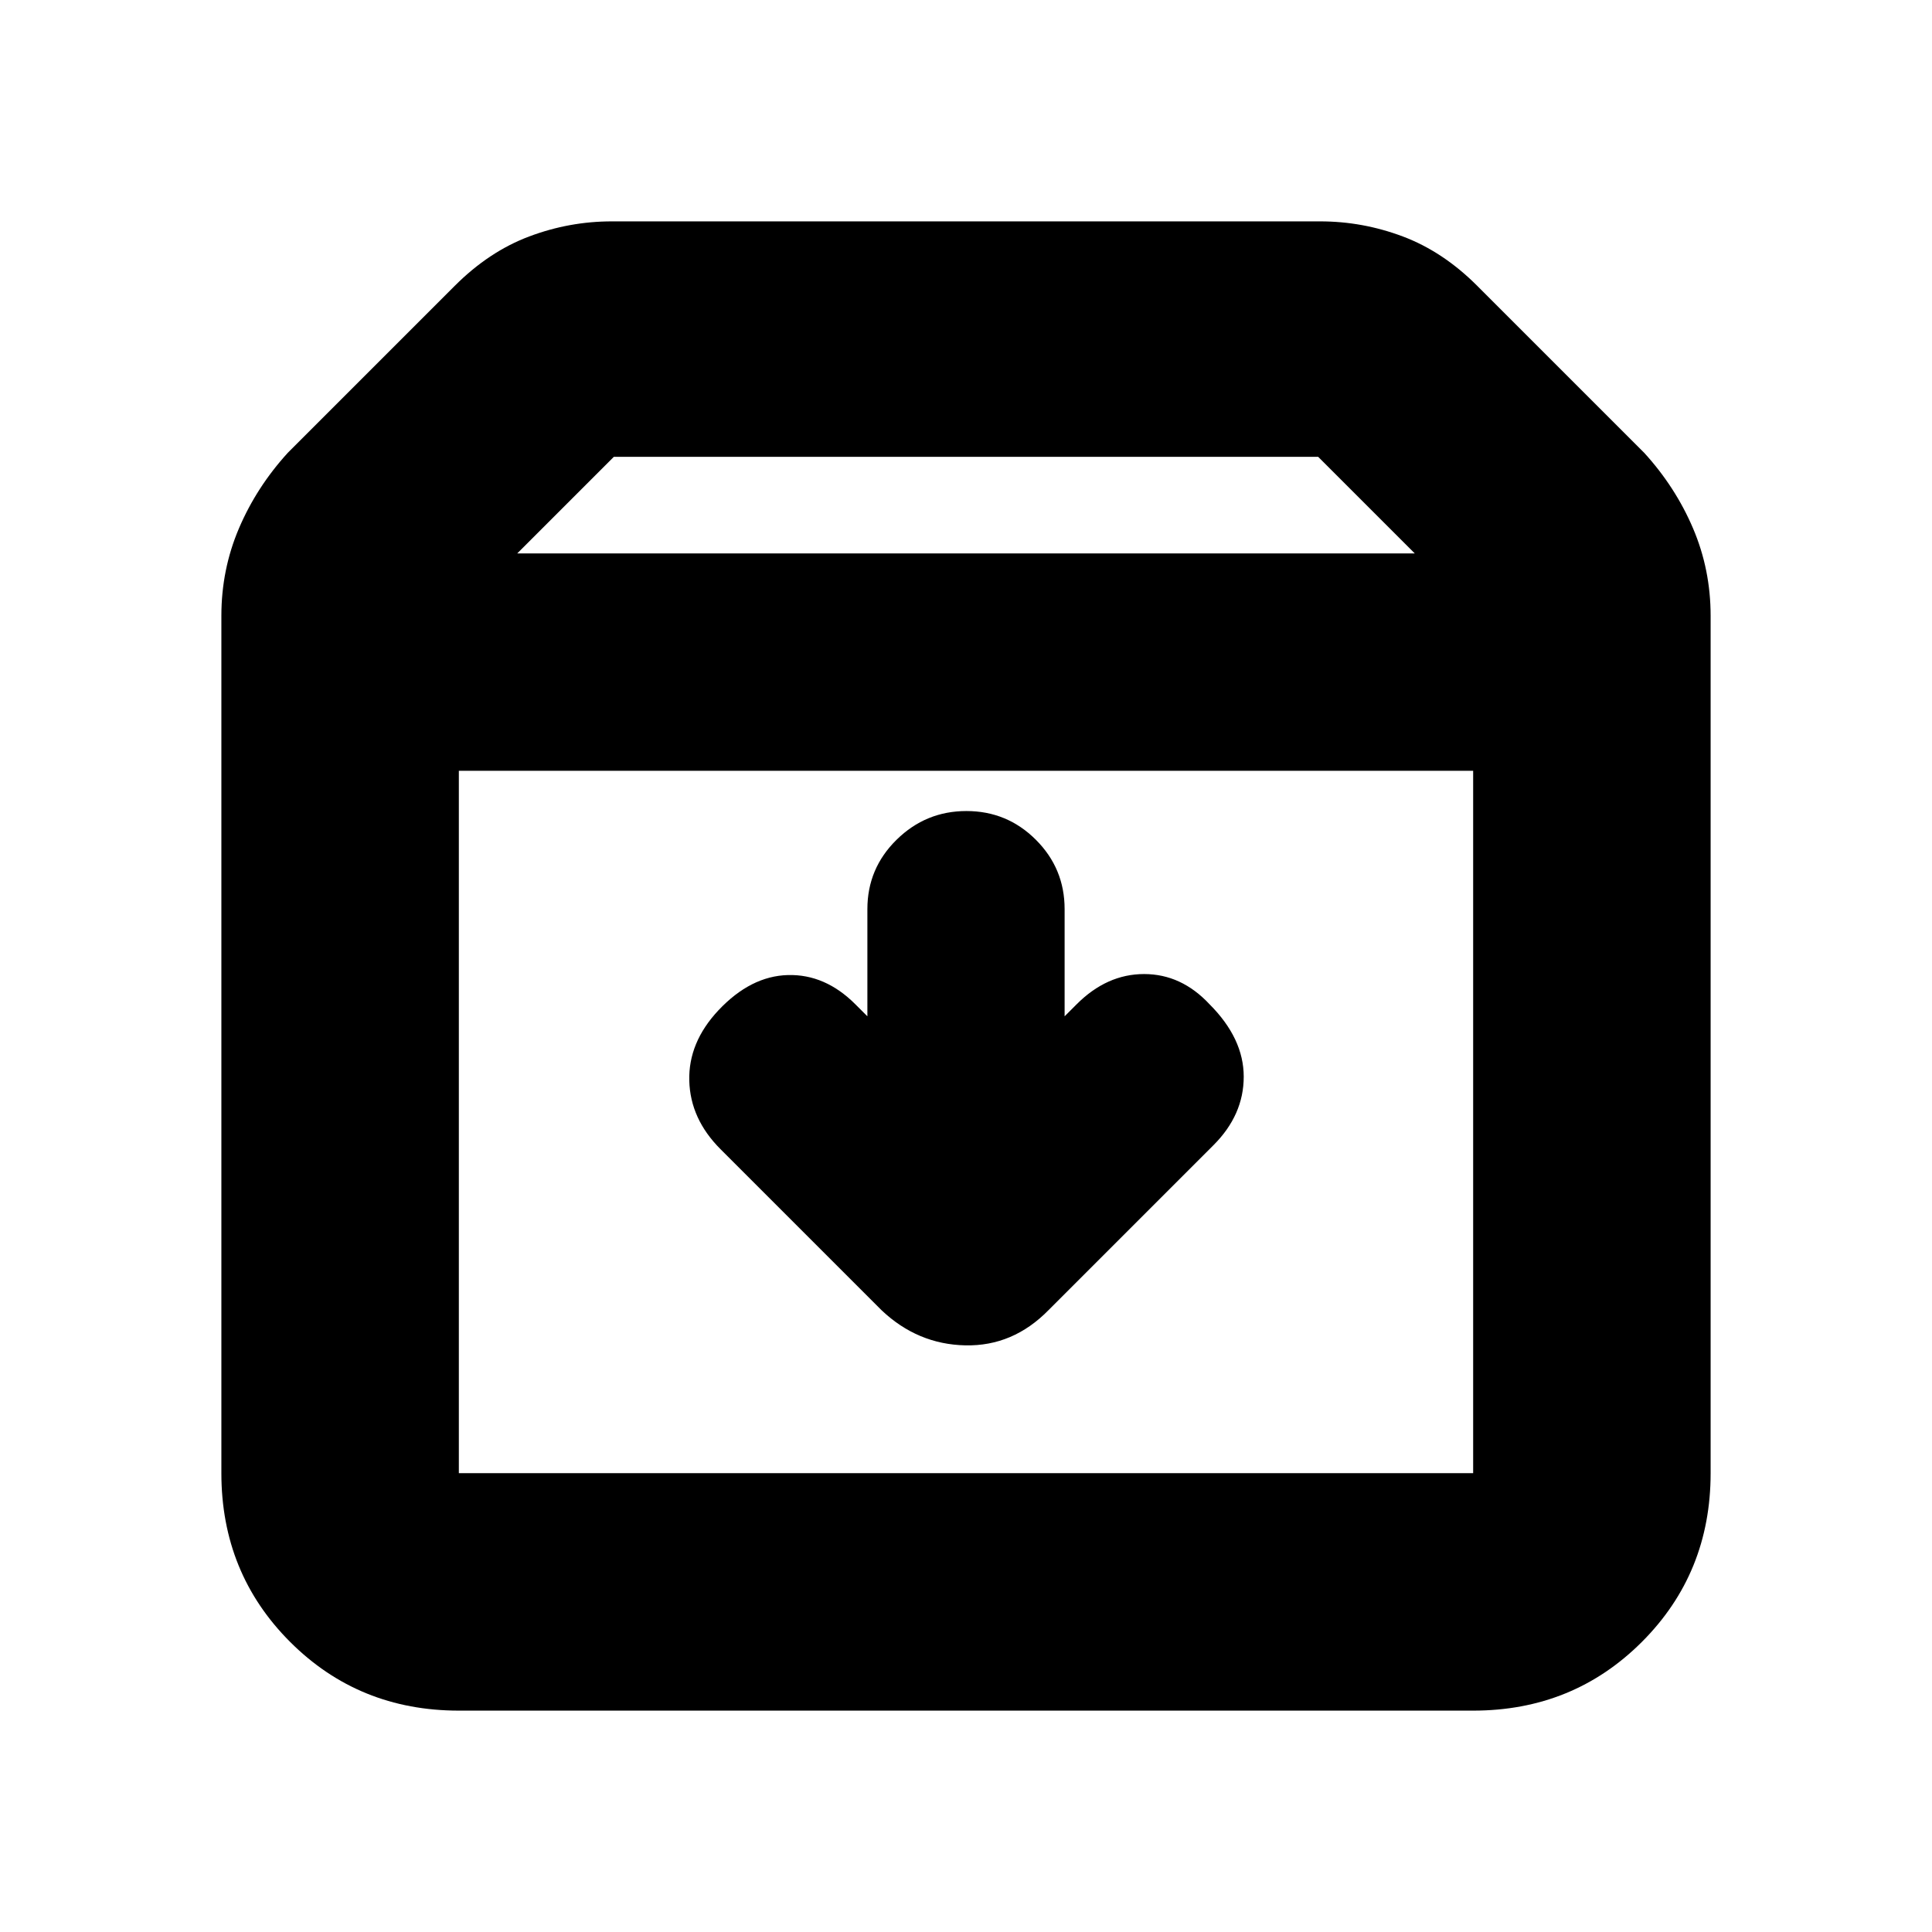<svg xmlns="http://www.w3.org/2000/svg" height="20" viewBox="0 -960 960 960" width="20"><path d="M480.211-557Q460-557 445.5-542.732T431-508.286V-455l-6-6q-15-15-33.5-14.5T357-458q-15 16-14.5 35t15.5 34l80.138 80.138Q456-292 479.682-291.5T521-309l82-82q15-15 15-34t-17-36q-14-15-32.5-15T535-461l-6 6v-53.286q0-20.178-14.289-34.446Q500.421-557 480.211-557ZM228-577v349h504v-349H228Zm0 467q-49.7 0-83.85-34.15Q110-178.3 110-228v-426q0-23 8.75-43.5T143-735l83-83q17-17 36.941-24.5Q282.882-850 304-850h352q21.118 0 41.059 7.5T734-818l83 83q15.5 17 24.25 37.5T850-654v426q0 49.7-34.15 83.85Q781.7-110 732-110H228Zm29-575h446l-48-48H305l-48 48Zm223 282Z"/></svg>